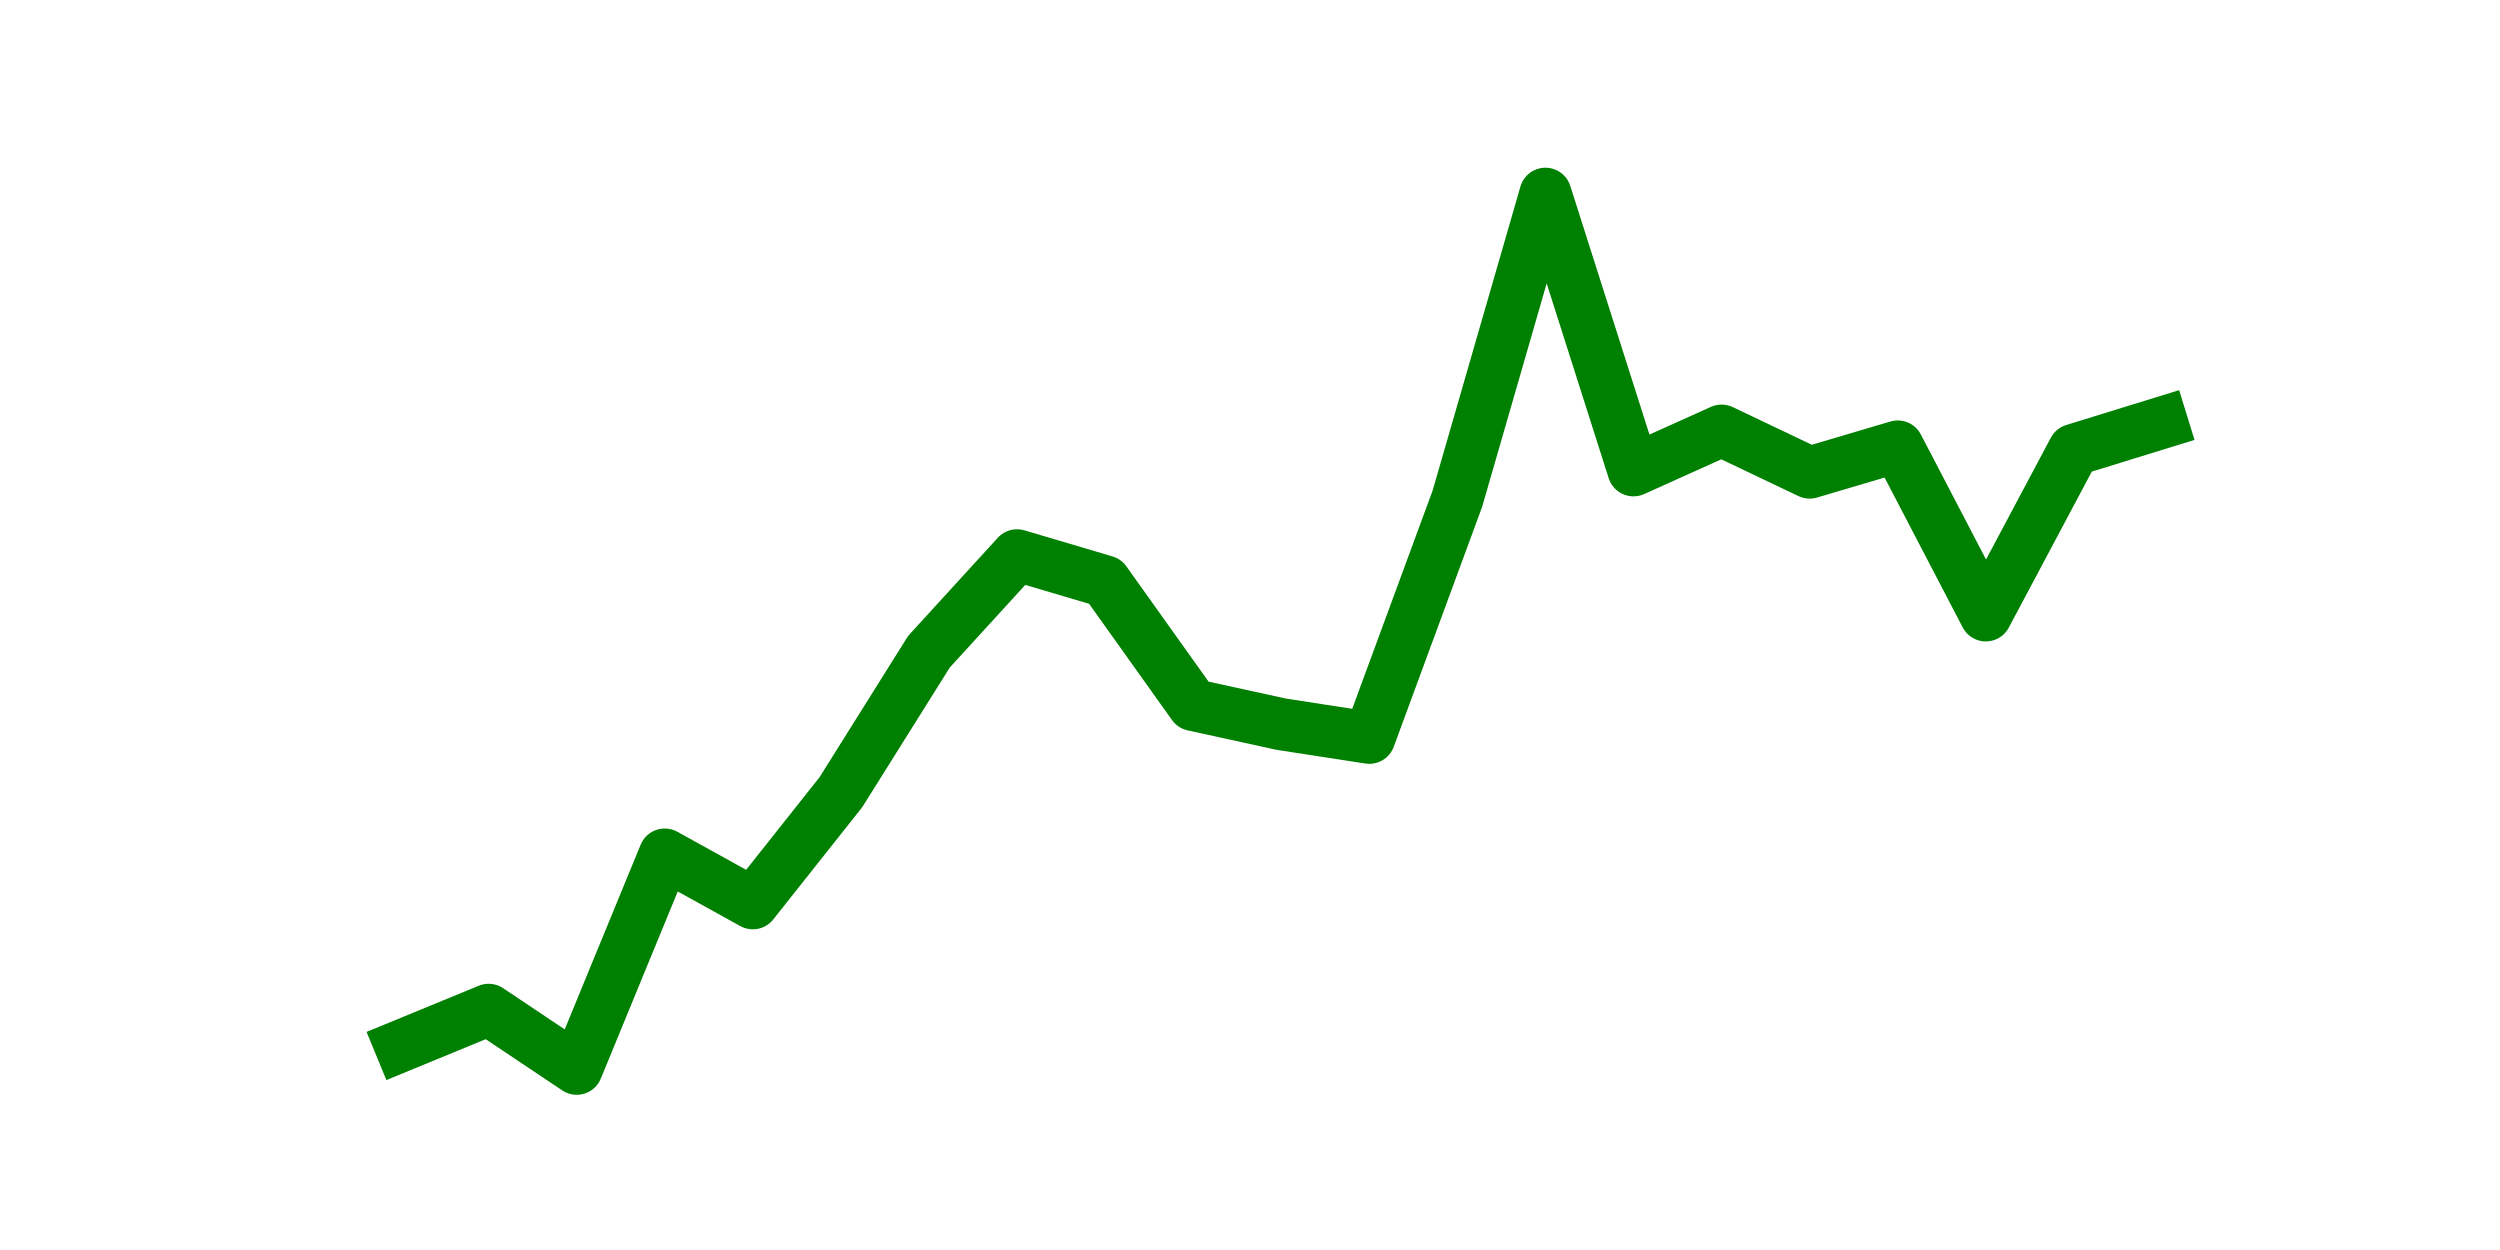 <?xml version="1.0" encoding="utf-8" standalone="no"?>
<!DOCTYPE svg PUBLIC "-//W3C//DTD SVG 1.1//EN"
  "http://www.w3.org/Graphics/SVG/1.1/DTD/svg11.dtd">
<svg height="36pt" version="1.1" viewBox="0 0 72 36" width="72pt" xmlns="http://www.w3.org/2000/svg" xmlns:xlink="http://www.w3.org/1999/xlink">
 <defs>
  <style type="text/css">*{stroke-linecap:butt;stroke-linejoin:round;}</style>
 </defs>
 <g id="figure_1">
  <g id="patch_1">
   <path d="M 0 36 
L 72 36 
L 72 0 
L 0 0 
z
" style="fill:none;"/>
  </g>
  <g id="axes_1">
   <g id="line2d_1">
    <path clip-path="url(#pf9b63f0ce1)" d="M 11.536 30.127 
L 14.073 29.083 
L 16.609 30.78 
L 19.145 24.611 
L 21.682 26.014 
L 24.218 22.815 
L 26.755 18.768 
L 29.291 15.993 
L 31.827 16.744 
L 34.364 20.302 
L 36.9 20.857 
L 39.436 21.248 
L 41.973 14.361 
L 44.509 5.58 
L 47.045 13.545 
L 49.582 12.402 
L 52.118 13.61 
L 54.655 12.859 
L 57.191 17.723 
L 59.727 12.957 
L 62.264 12.174 
" style="fill:none;stroke:#008000;stroke-linecap:square;stroke-width:1.5;"/>
   </g>
  </g>
 </g>
 <defs>
  <clipPath id="pf9b63f0ce1">
   <rect height="27.72" width="55.8" x="9" y="4.32"/>
  </clipPath>
 </defs>
</svg>
